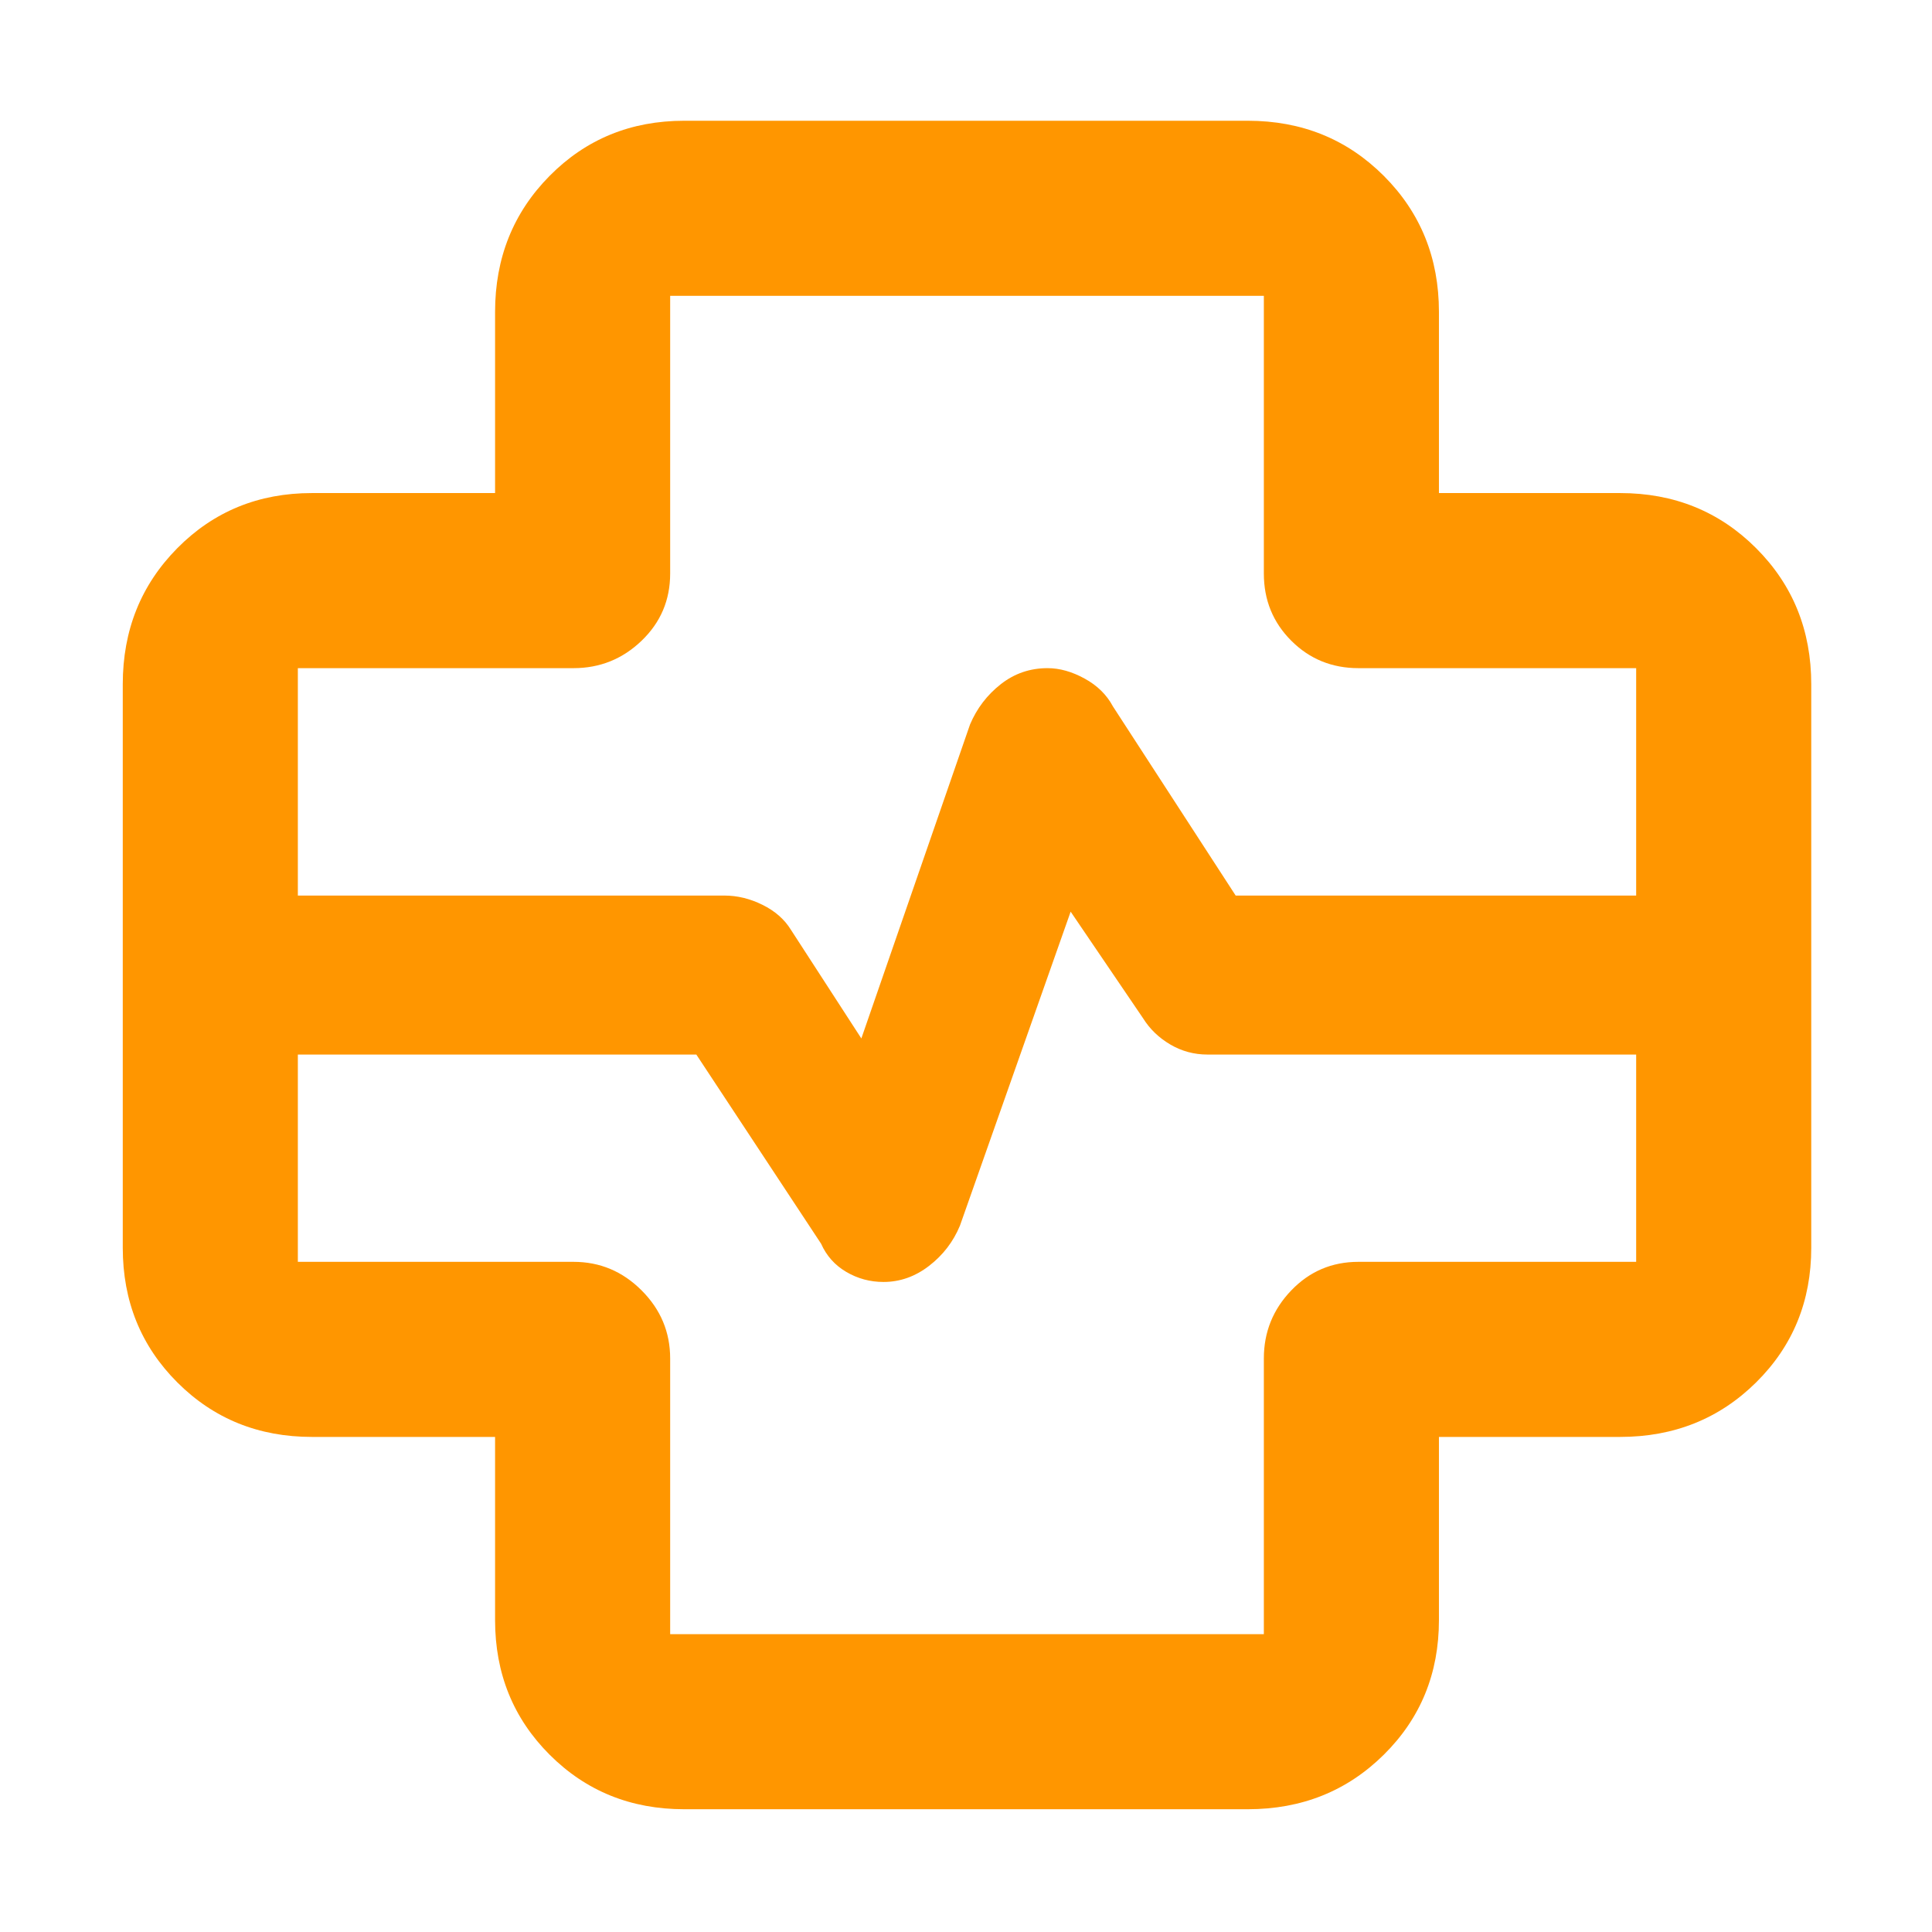 <svg xmlns="http://www.w3.org/2000/svg" height="48" viewBox="0 -960 960 960" width="48"><path fill="rgb(255, 150, 0)" d="M340-61q-39.8 0-66.9-27.1Q246-115.2 246-155v-91h-91q-39.8 0-66.9-27.1Q61-300.2 61-340v-280q0-40.21 27.1-67.61Q115.2-715 155-715h91v-90q0-40.21 27.1-67.61Q300.2-900 340-900h280q40.21 0 67.61 27.39Q715-845.21 715-805v90h90q40.21 0 67.61 27.39Q900-660.21 900-620v280q0 39.8-27.39 66.9Q845.21-246 805-246h-90v91q0 39.8-27.39 66.9Q660.21-61 620-61H340ZM148-515h212q9.58 0 18.89 4.61 9.32 4.61 14.11 12.39l35 54 54-156q5.08-12 15.25-20t23.28-8q8.97 0 18.4 5.17 9.44 5.16 14.07 13.83l61 94h199v-113H675q-19.75 0-33.37-13.63Q628-655.25 628-675v-138H333v138q0 19.75-14.19 33.37Q304.63-628 285-628H148v113Zm0 79v103h137q19.63 0 33.81 14.19Q333-304.63 333-285v137h295v-137q0-19.63 13.63-33.81Q655.25-333 675-333h138v-103H600q-10 0-18.5-5T568-454l-36-53-55 156q-4.97 12-15.35 20-10.38 8-22.65 8-10 0-18.5-5T408-342l-62-94H148Zm332-44Z"/></svg>